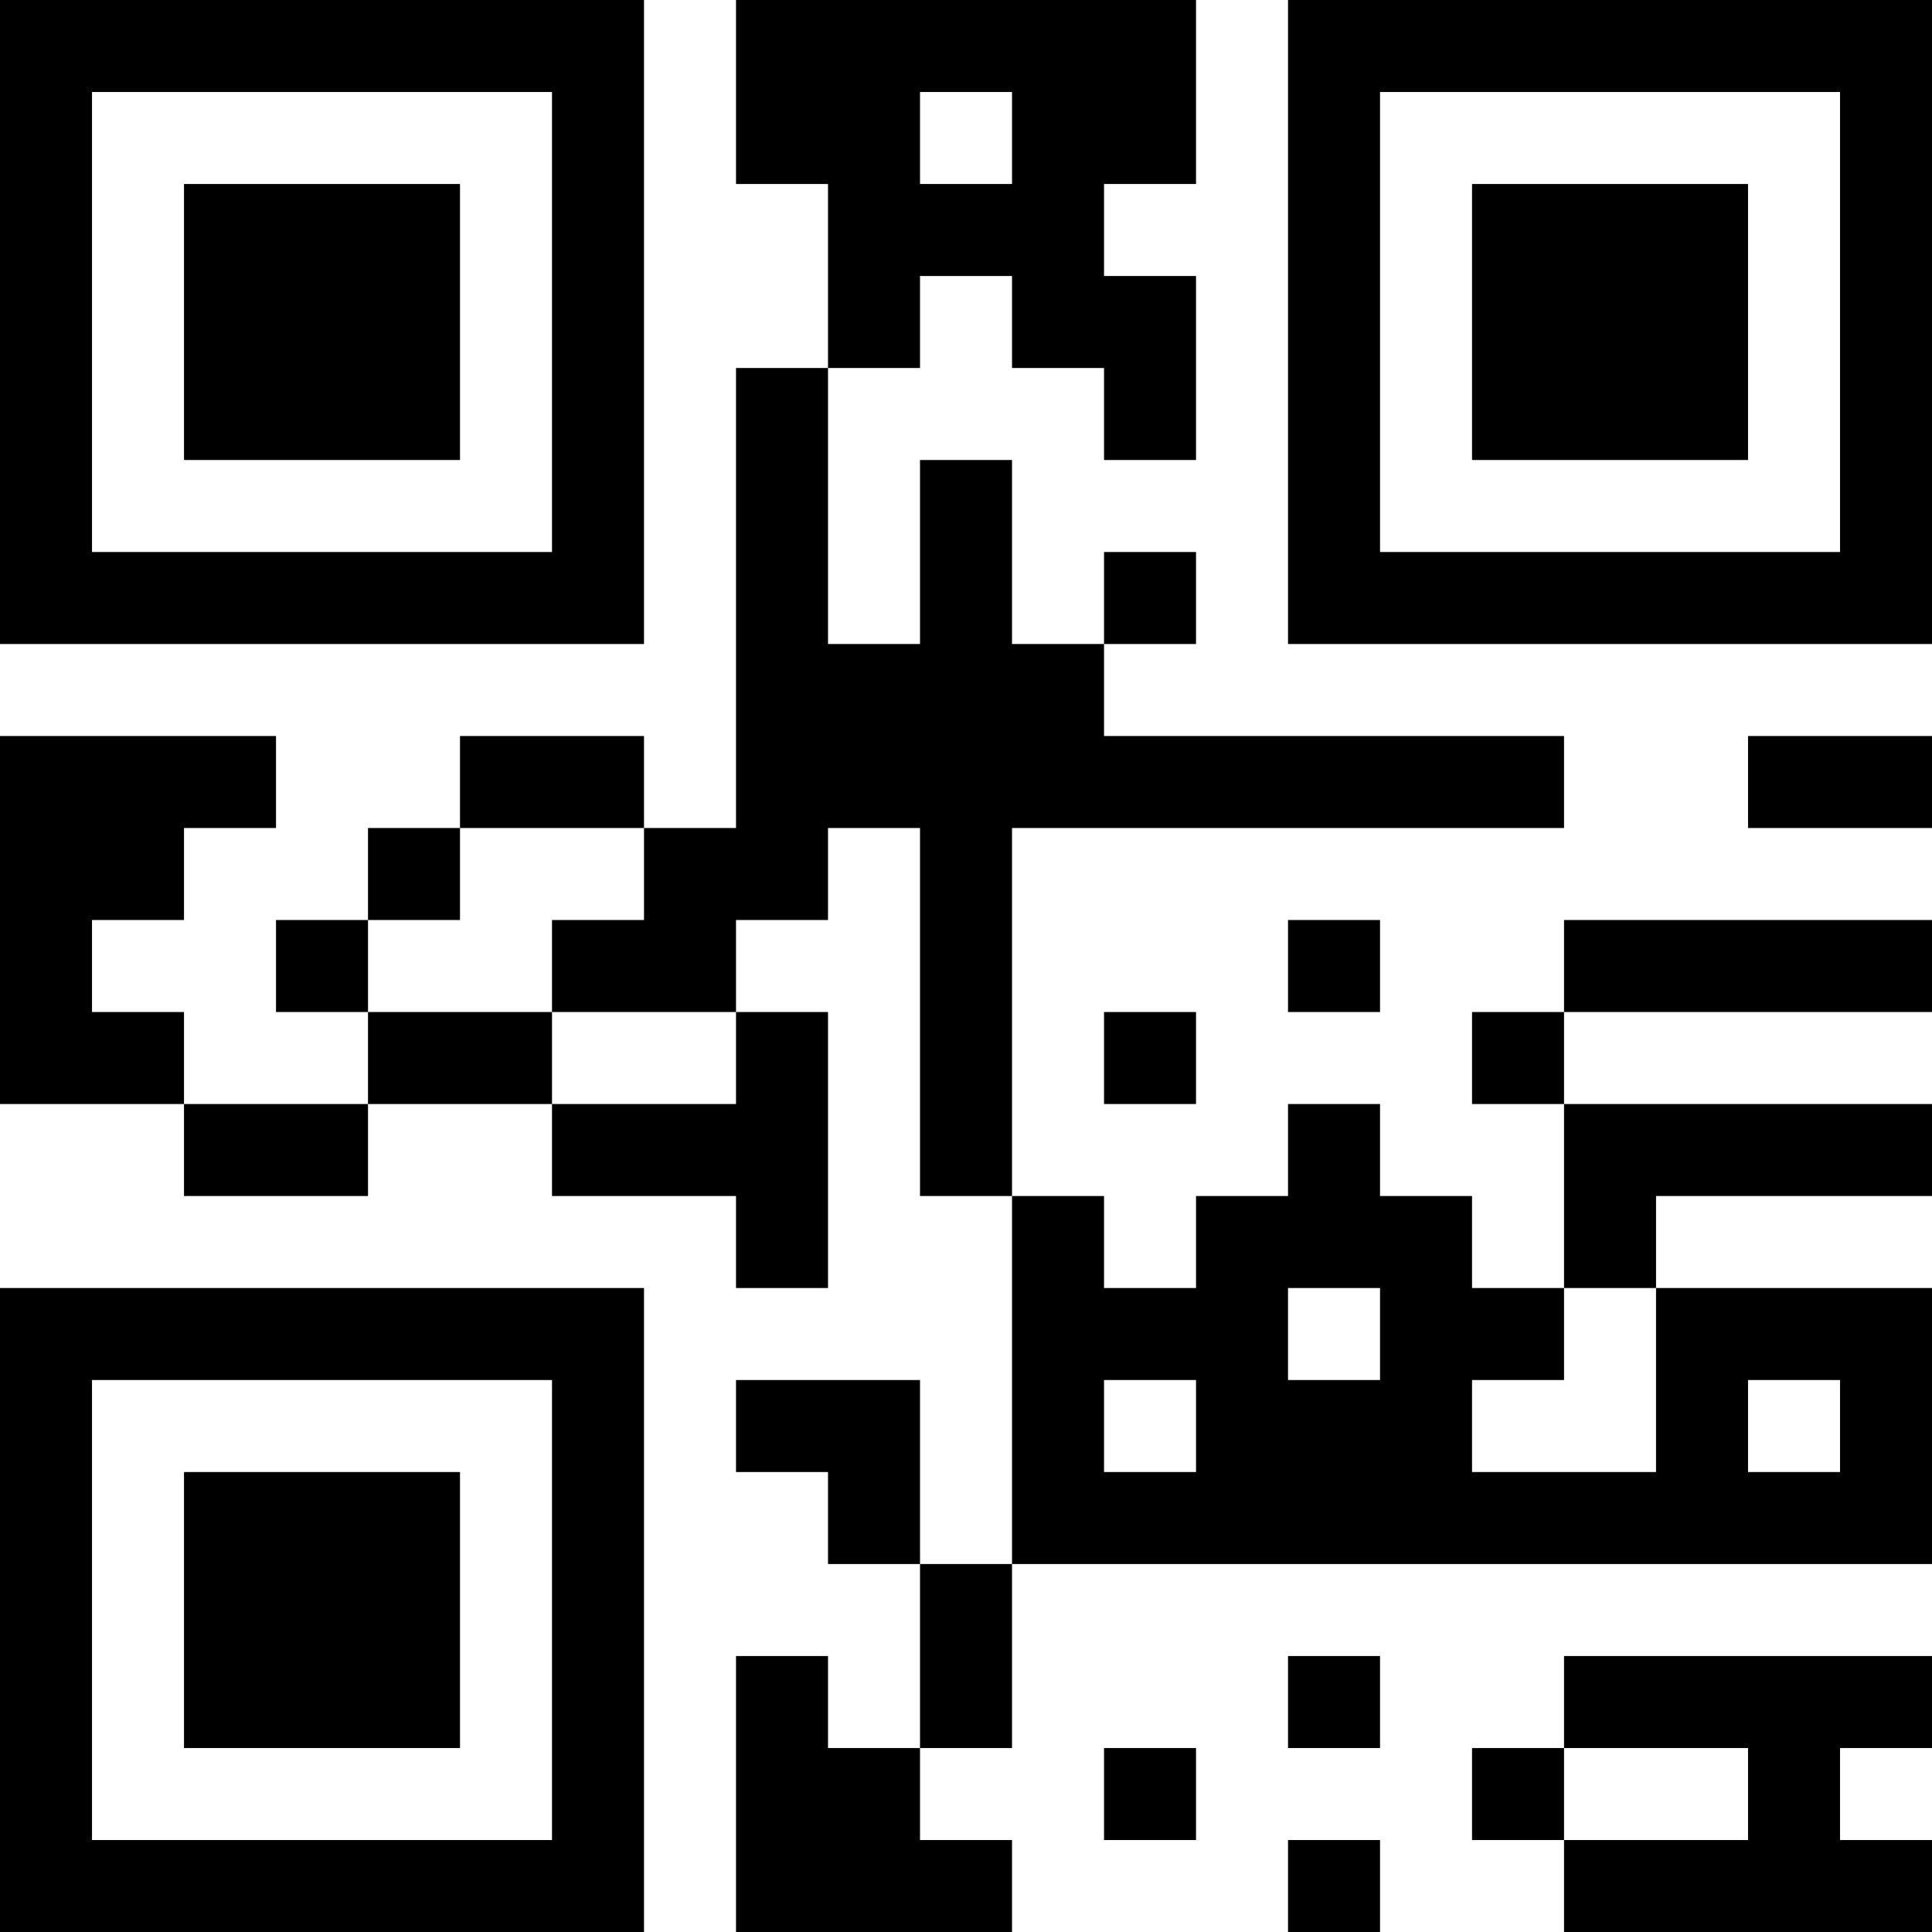 <?xml version="1.0" encoding="UTF-8"?>
<svg xmlns="http://www.w3.org/2000/svg" version="1.1" width="200" height="200" viewBox="0 0 200 200"><rect x="0" y="0" width="200" height="200" fill="#ffffff"/><g transform="scale(9.524)"><g transform="translate(0,0)"><path fill-rule="evenodd" d="M8 0L8 2L9 2L9 4L8 4L8 9L7 9L7 8L5 8L5 9L4 9L4 10L3 10L3 11L4 11L4 12L2 12L2 11L1 11L1 10L2 10L2 9L3 9L3 8L0 8L0 12L2 12L2 13L4 13L4 12L6 12L6 13L8 13L8 14L9 14L9 11L8 11L8 10L9 10L9 9L10 9L10 13L11 13L11 17L10 17L10 15L8 15L8 16L9 16L9 17L10 17L10 19L9 19L9 18L8 18L8 21L11 21L11 20L10 20L10 19L11 19L11 17L21 17L21 14L18 14L18 13L21 13L21 12L17 12L17 11L21 11L21 10L17 10L17 11L16 11L16 12L17 12L17 14L16 14L16 13L15 13L15 12L14 12L14 13L13 13L13 14L12 14L12 13L11 13L11 9L17 9L17 8L12 8L12 7L13 7L13 6L12 6L12 7L11 7L11 5L10 5L10 7L9 7L9 4L10 4L10 3L11 3L11 4L12 4L12 5L13 5L13 3L12 3L12 2L13 2L13 0ZM10 1L10 2L11 2L11 1ZM19 8L19 9L21 9L21 8ZM5 9L5 10L4 10L4 11L6 11L6 12L8 12L8 11L6 11L6 10L7 10L7 9ZM14 10L14 11L15 11L15 10ZM12 11L12 12L13 12L13 11ZM14 14L14 15L15 15L15 14ZM17 14L17 15L16 15L16 16L18 16L18 14ZM12 15L12 16L13 16L13 15ZM19 15L19 16L20 16L20 15ZM14 18L14 19L15 19L15 18ZM17 18L17 19L16 19L16 20L17 20L17 21L21 21L21 20L20 20L20 19L21 19L21 18ZM12 19L12 20L13 20L13 19ZM17 19L17 20L19 20L19 19ZM14 20L14 21L15 21L15 20ZM0 0L0 7L7 7L7 0ZM1 1L1 6L6 6L6 1ZM2 2L2 5L5 5L5 2ZM14 0L14 7L21 7L21 0ZM15 1L15 6L20 6L20 1ZM16 2L16 5L19 5L19 2ZM0 14L0 21L7 21L7 14ZM1 15L1 20L6 20L6 15ZM2 16L2 19L5 19L5 16Z" fill="#000000"/></g></g></svg>
